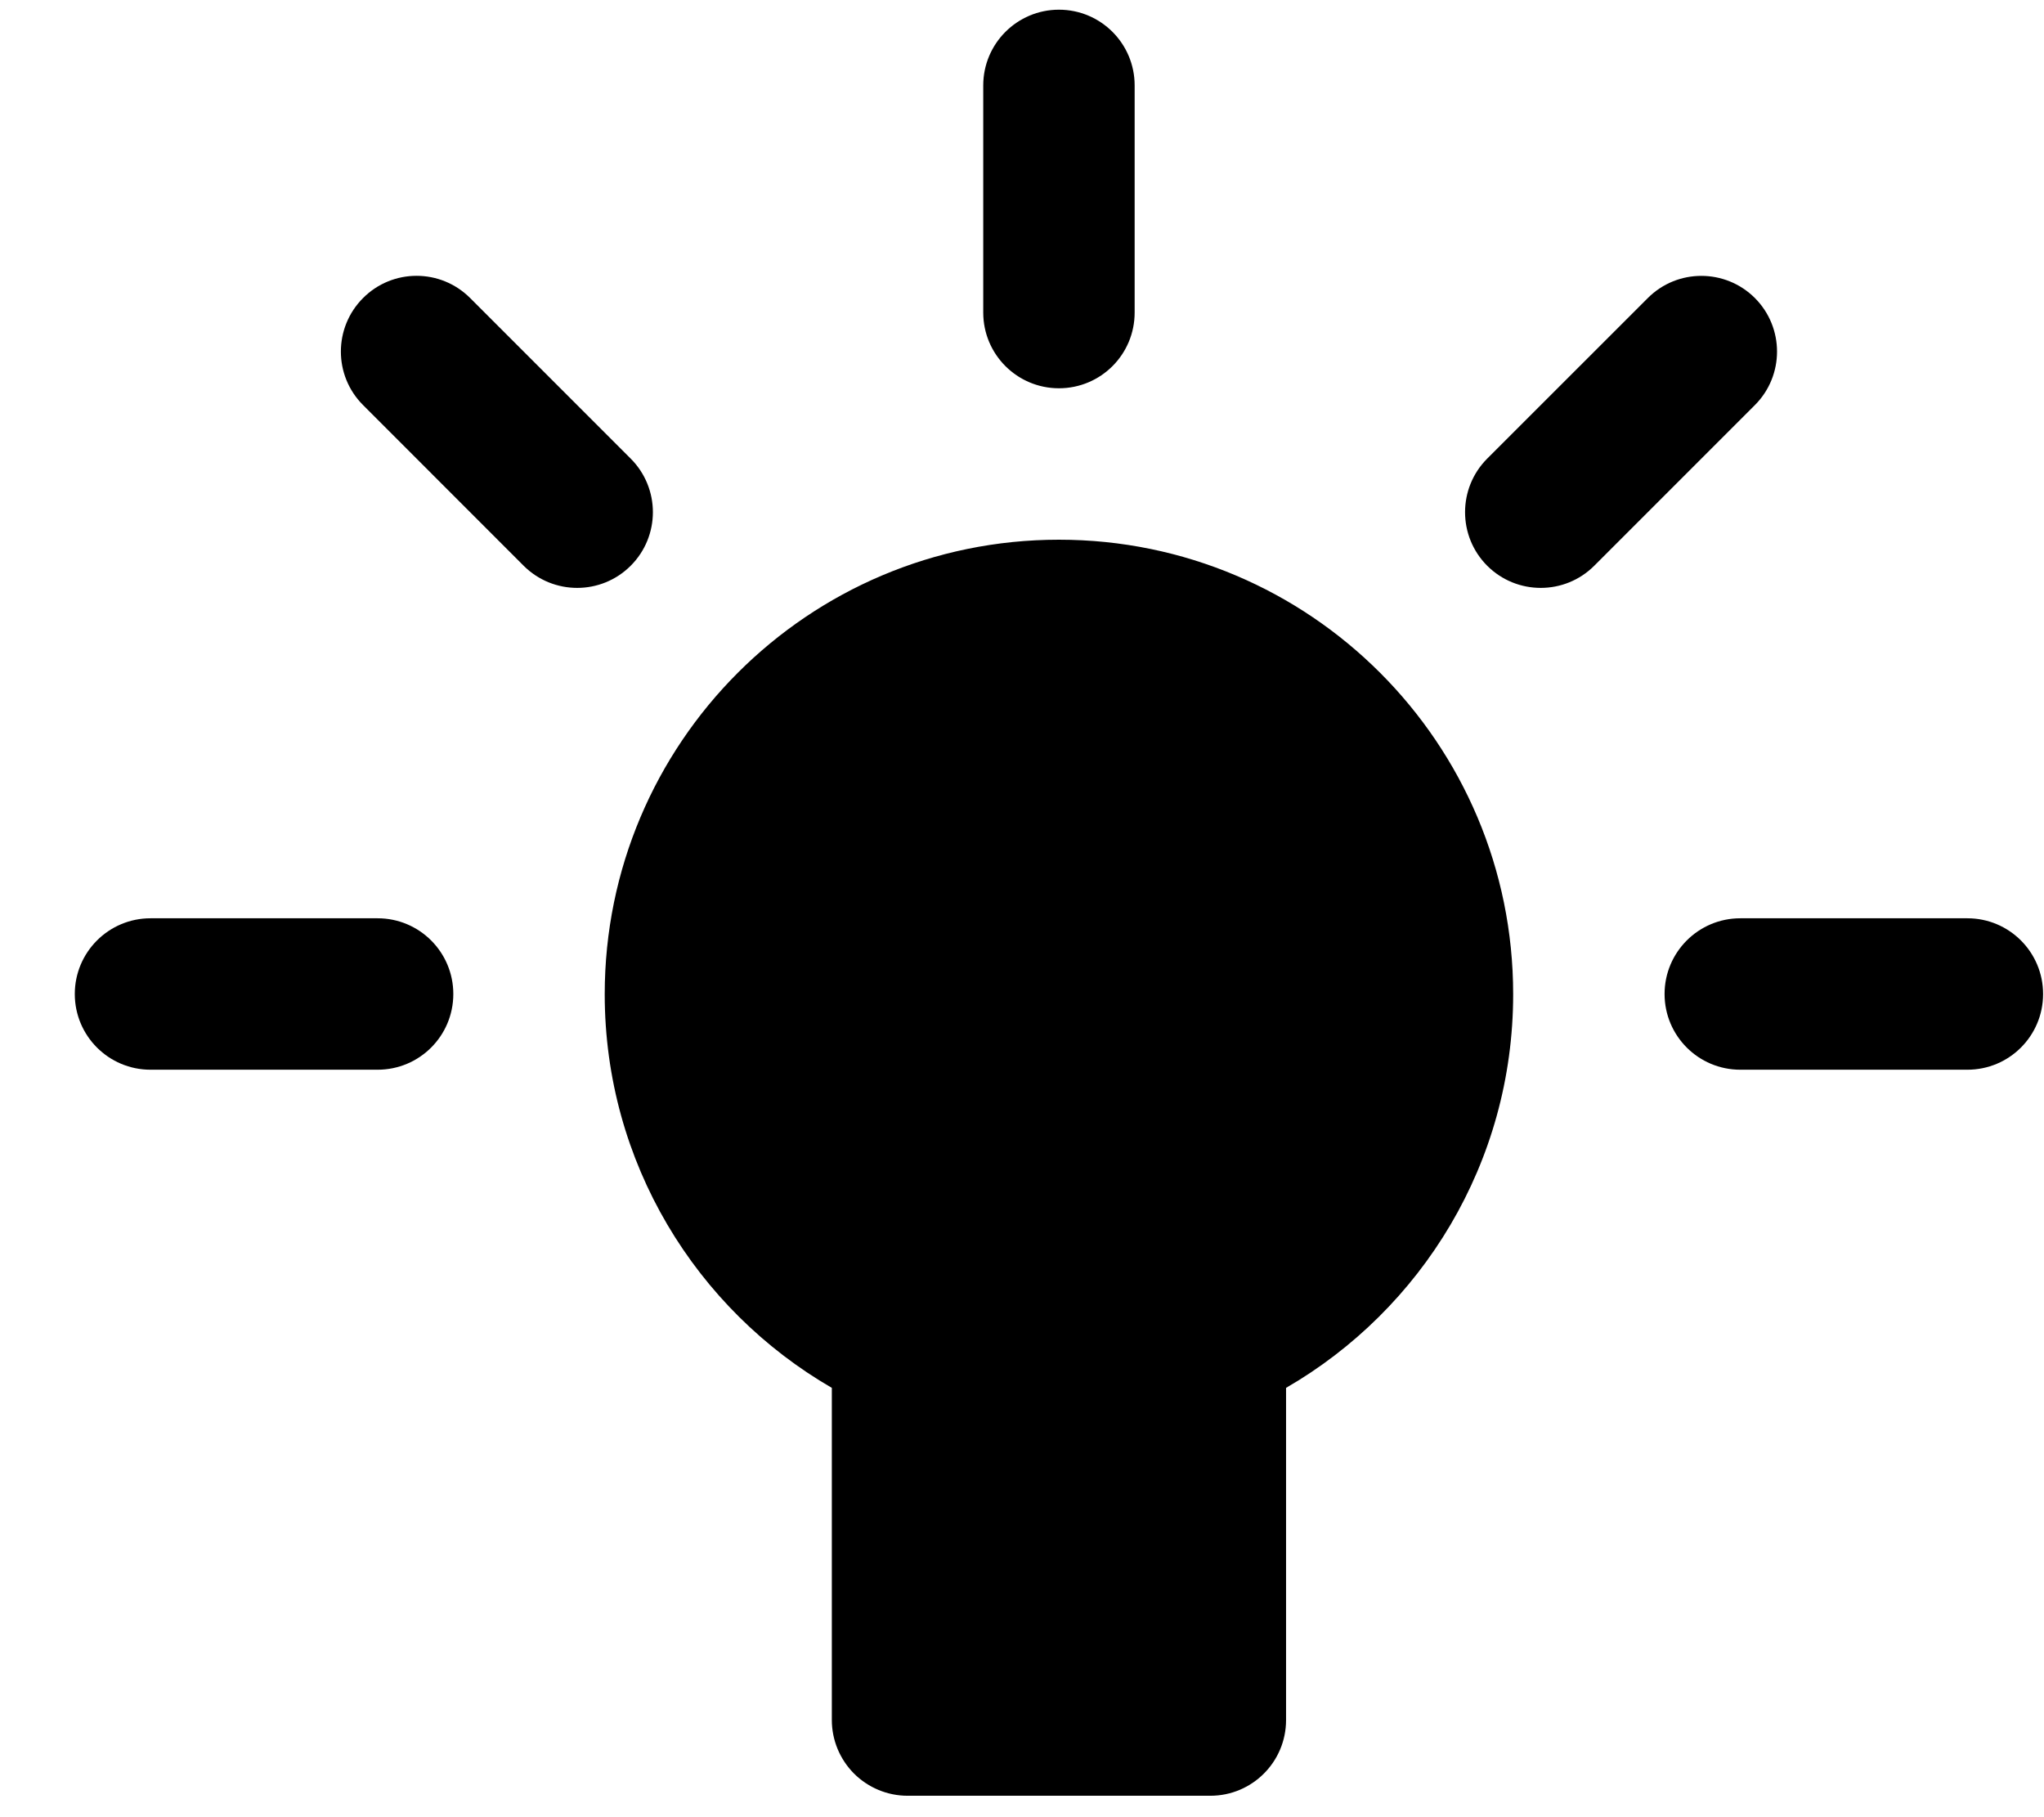 <svg width="27" height="24" viewBox="0 0 27 24" fill="none" xmlns="http://www.w3.org/2000/svg">
<path fill-rule="evenodd" clip-rule="evenodd" d="M14.988 1.128C14.988 0.576 14.541 0.128 13.988 0.128C13.436 0.128 12.988 0.576 12.988 1.128V4.128C12.988 4.681 13.436 5.128 13.988 5.128C14.541 5.128 14.988 4.681 14.988 4.128V1.128ZM7.988 13.131C7.988 9.816 10.674 7.128 13.988 7.128C17.303 7.128 19.988 9.816 19.988 13.131C19.988 15.354 18.781 17.293 16.988 18.33L16.988 22.717C16.988 23.269 16.541 23.717 15.988 23.717H11.988C11.723 23.717 11.469 23.611 11.281 23.424C11.094 23.236 10.988 22.982 10.988 22.717L10.988 18.33C9.196 17.293 7.988 15.354 7.988 13.131ZM5.988 13.128C5.988 13.681 5.541 14.128 4.988 14.128H1.988C1.436 14.128 0.988 13.681 0.988 13.128C0.988 12.576 1.436 12.128 1.988 12.128H4.988C5.541 12.128 5.988 12.576 5.988 13.128ZM25.988 14.128C26.541 14.128 26.988 13.681 26.988 13.128C26.988 12.576 26.541 12.128 25.988 12.128H22.988C22.436 12.128 21.988 12.576 21.988 13.128C21.988 13.681 22.436 14.128 22.988 14.128H25.988ZM23.181 3.936C23.571 4.327 23.571 4.96 23.181 5.35L21.059 7.472C20.669 7.862 20.036 7.862 19.645 7.472C19.255 7.081 19.255 6.448 19.645 6.057L21.767 3.936C22.157 3.546 22.79 3.546 23.181 3.936ZM6.917 7.472C7.308 7.862 7.941 7.862 8.331 7.472C8.722 7.081 8.722 6.448 8.331 6.057L6.21 3.936C5.819 3.545 5.186 3.545 4.796 3.936C4.405 4.327 4.405 4.96 4.796 5.35L6.917 7.472Z" fill="black"/>
</svg>
